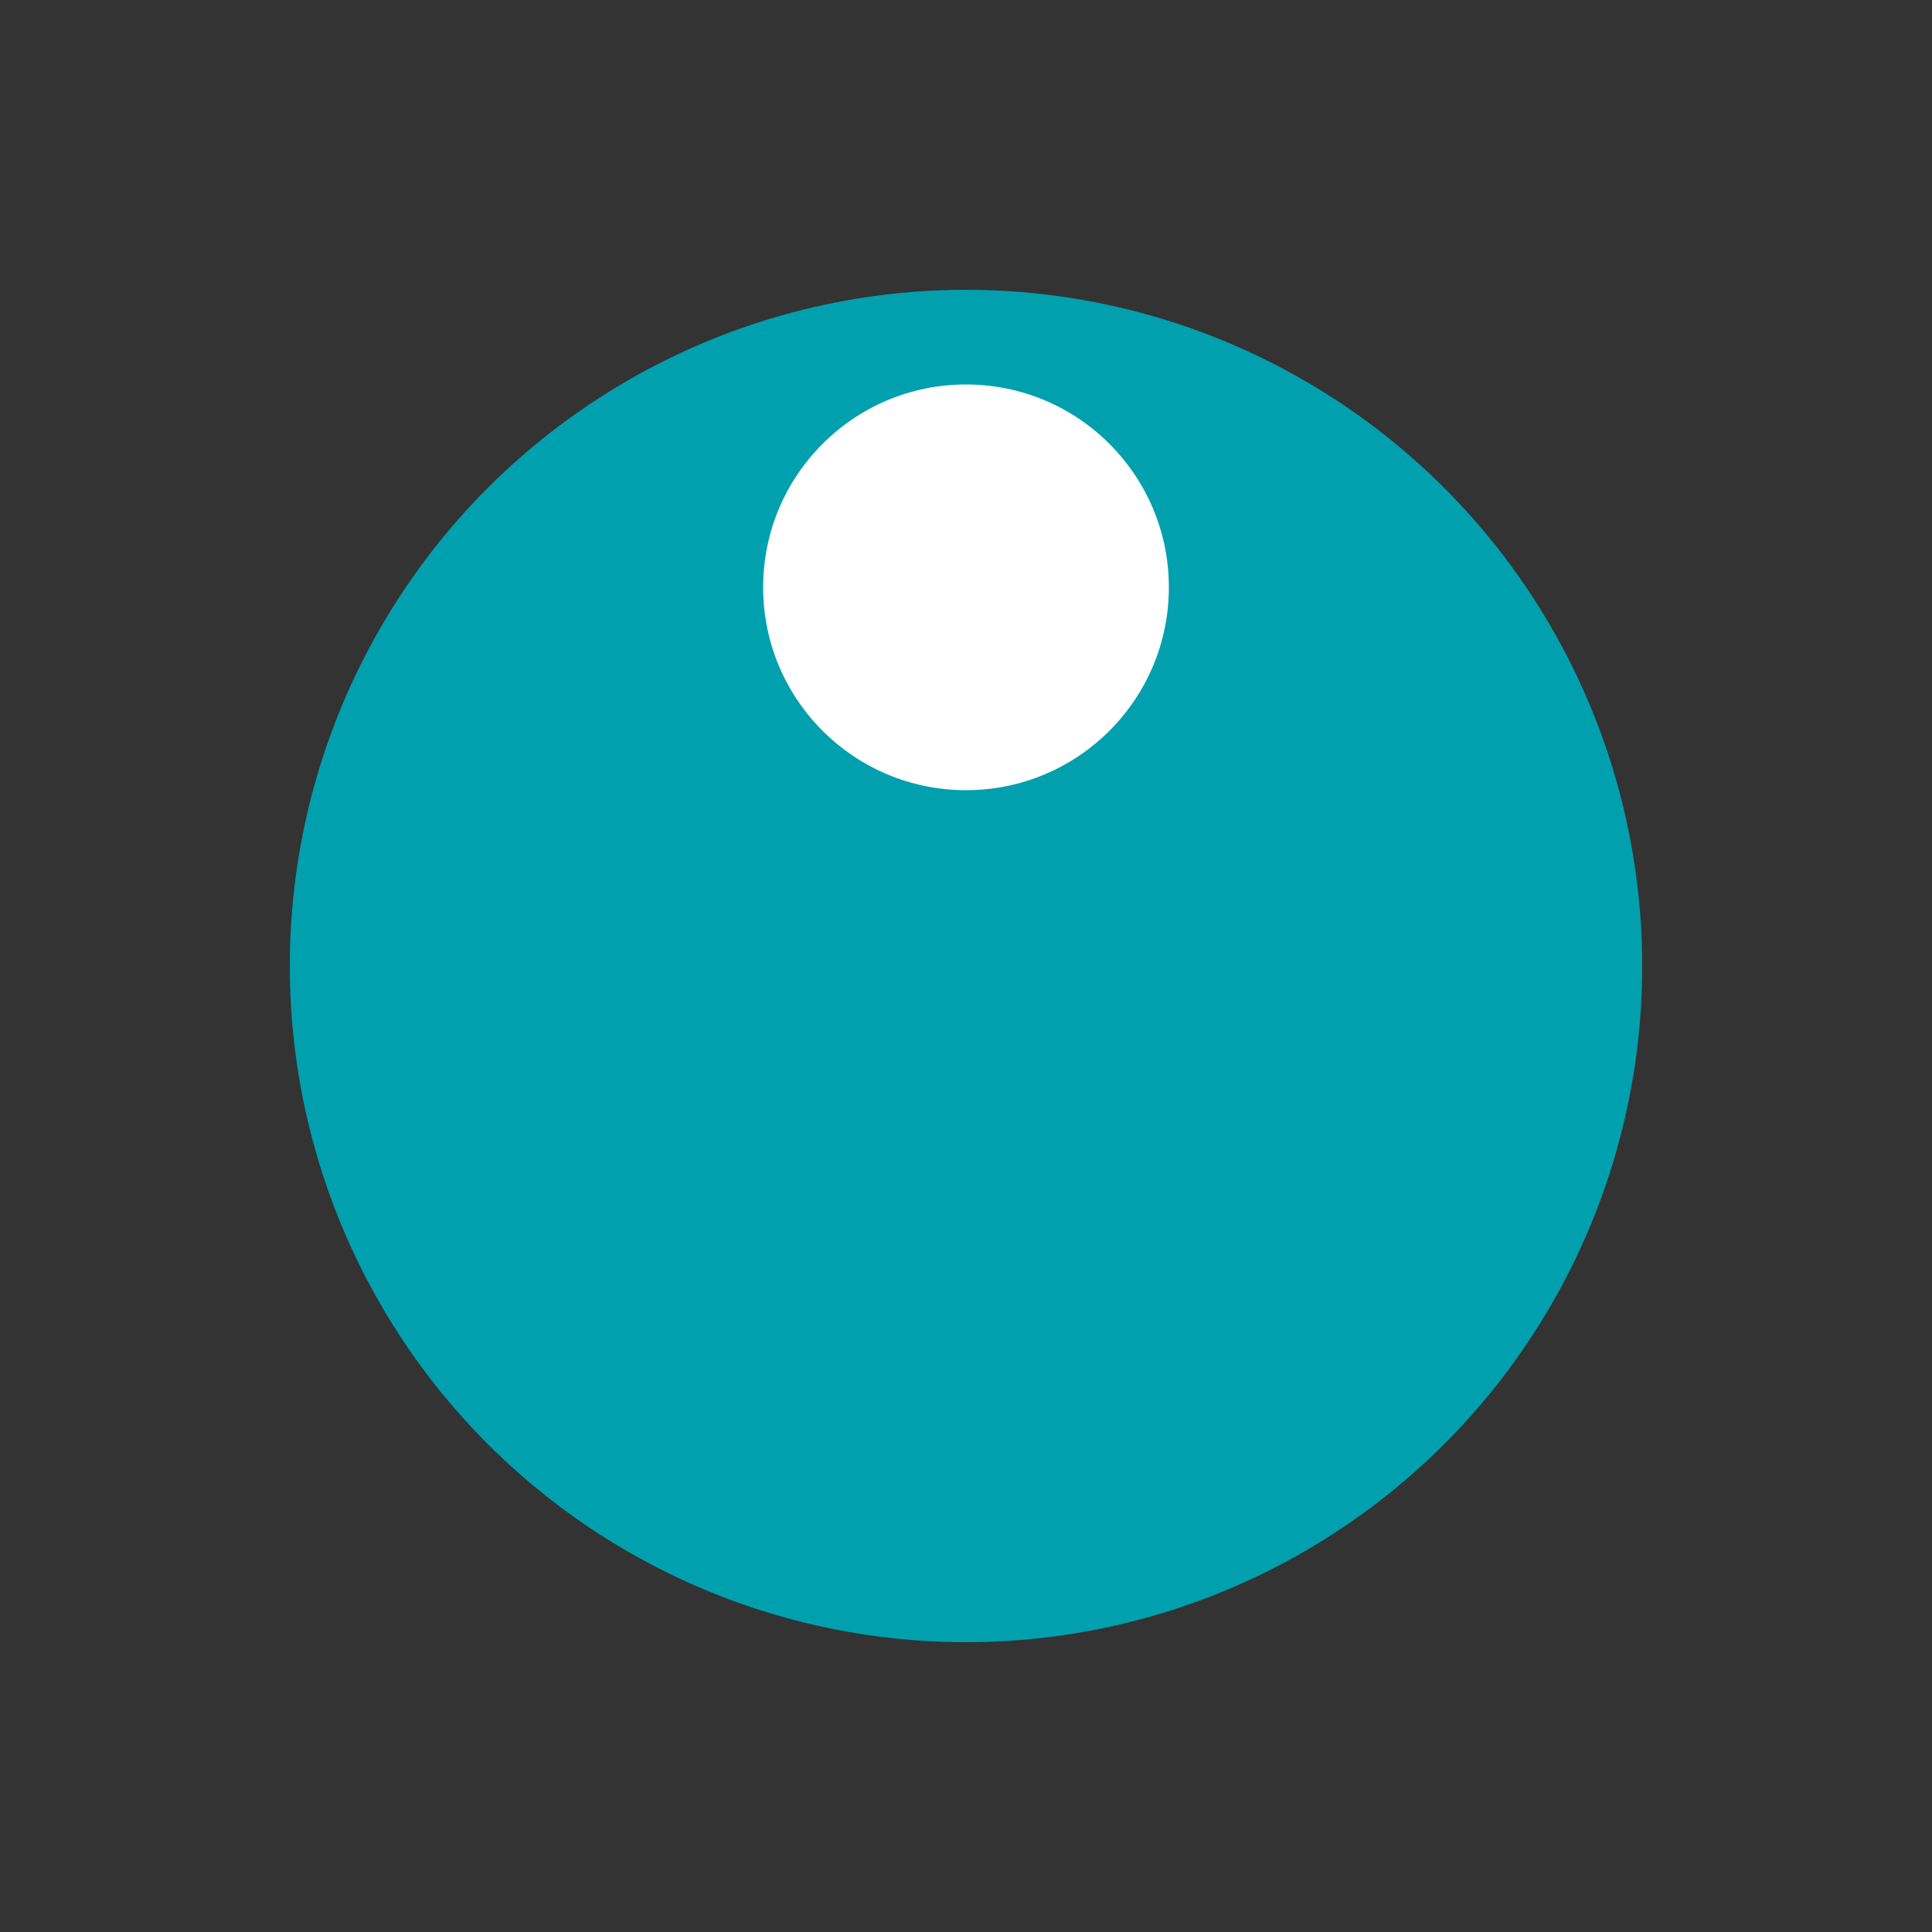 <svg width="60px"  height="60px"  xmlns="http://www.w3.org/2000/svg" viewBox="0 0 100 100" preserveAspectRatio="xMidYMid" class="lds-disk" style="background: rgba(0, 0, 0, 0) none repeat scroll 0% 0%;">
    <rect x="0" y="0" width="100" height="100" fill="#333333" stroke="none"/>
    <g transform="translate(50,50)">
      <g ng-attr-transform="scale({{config.scale}})" transform="scale(0.7)">
        <circle cx="0" cy="0" r="50" ng-attr-fill="{{config.c1}}" fill="#00a0af"></circle>
        <circle cx="0" ng-attr-cy="{{config.cy}}" ng-attr-r="{{config.r}}" ng-attr-fill="{{config.c2}}" cy="-28" r="15" fill="#ffffff">
          <animateTransform attributeName="transform" type="rotate" calcMode="linear" values="0 0 0;360 0 0" keyTimes="0;1" dur="1s" begin="0s" repeatCount="indefinite"></animateTransform>
        </circle>
      </g>
    </g>
  </svg>